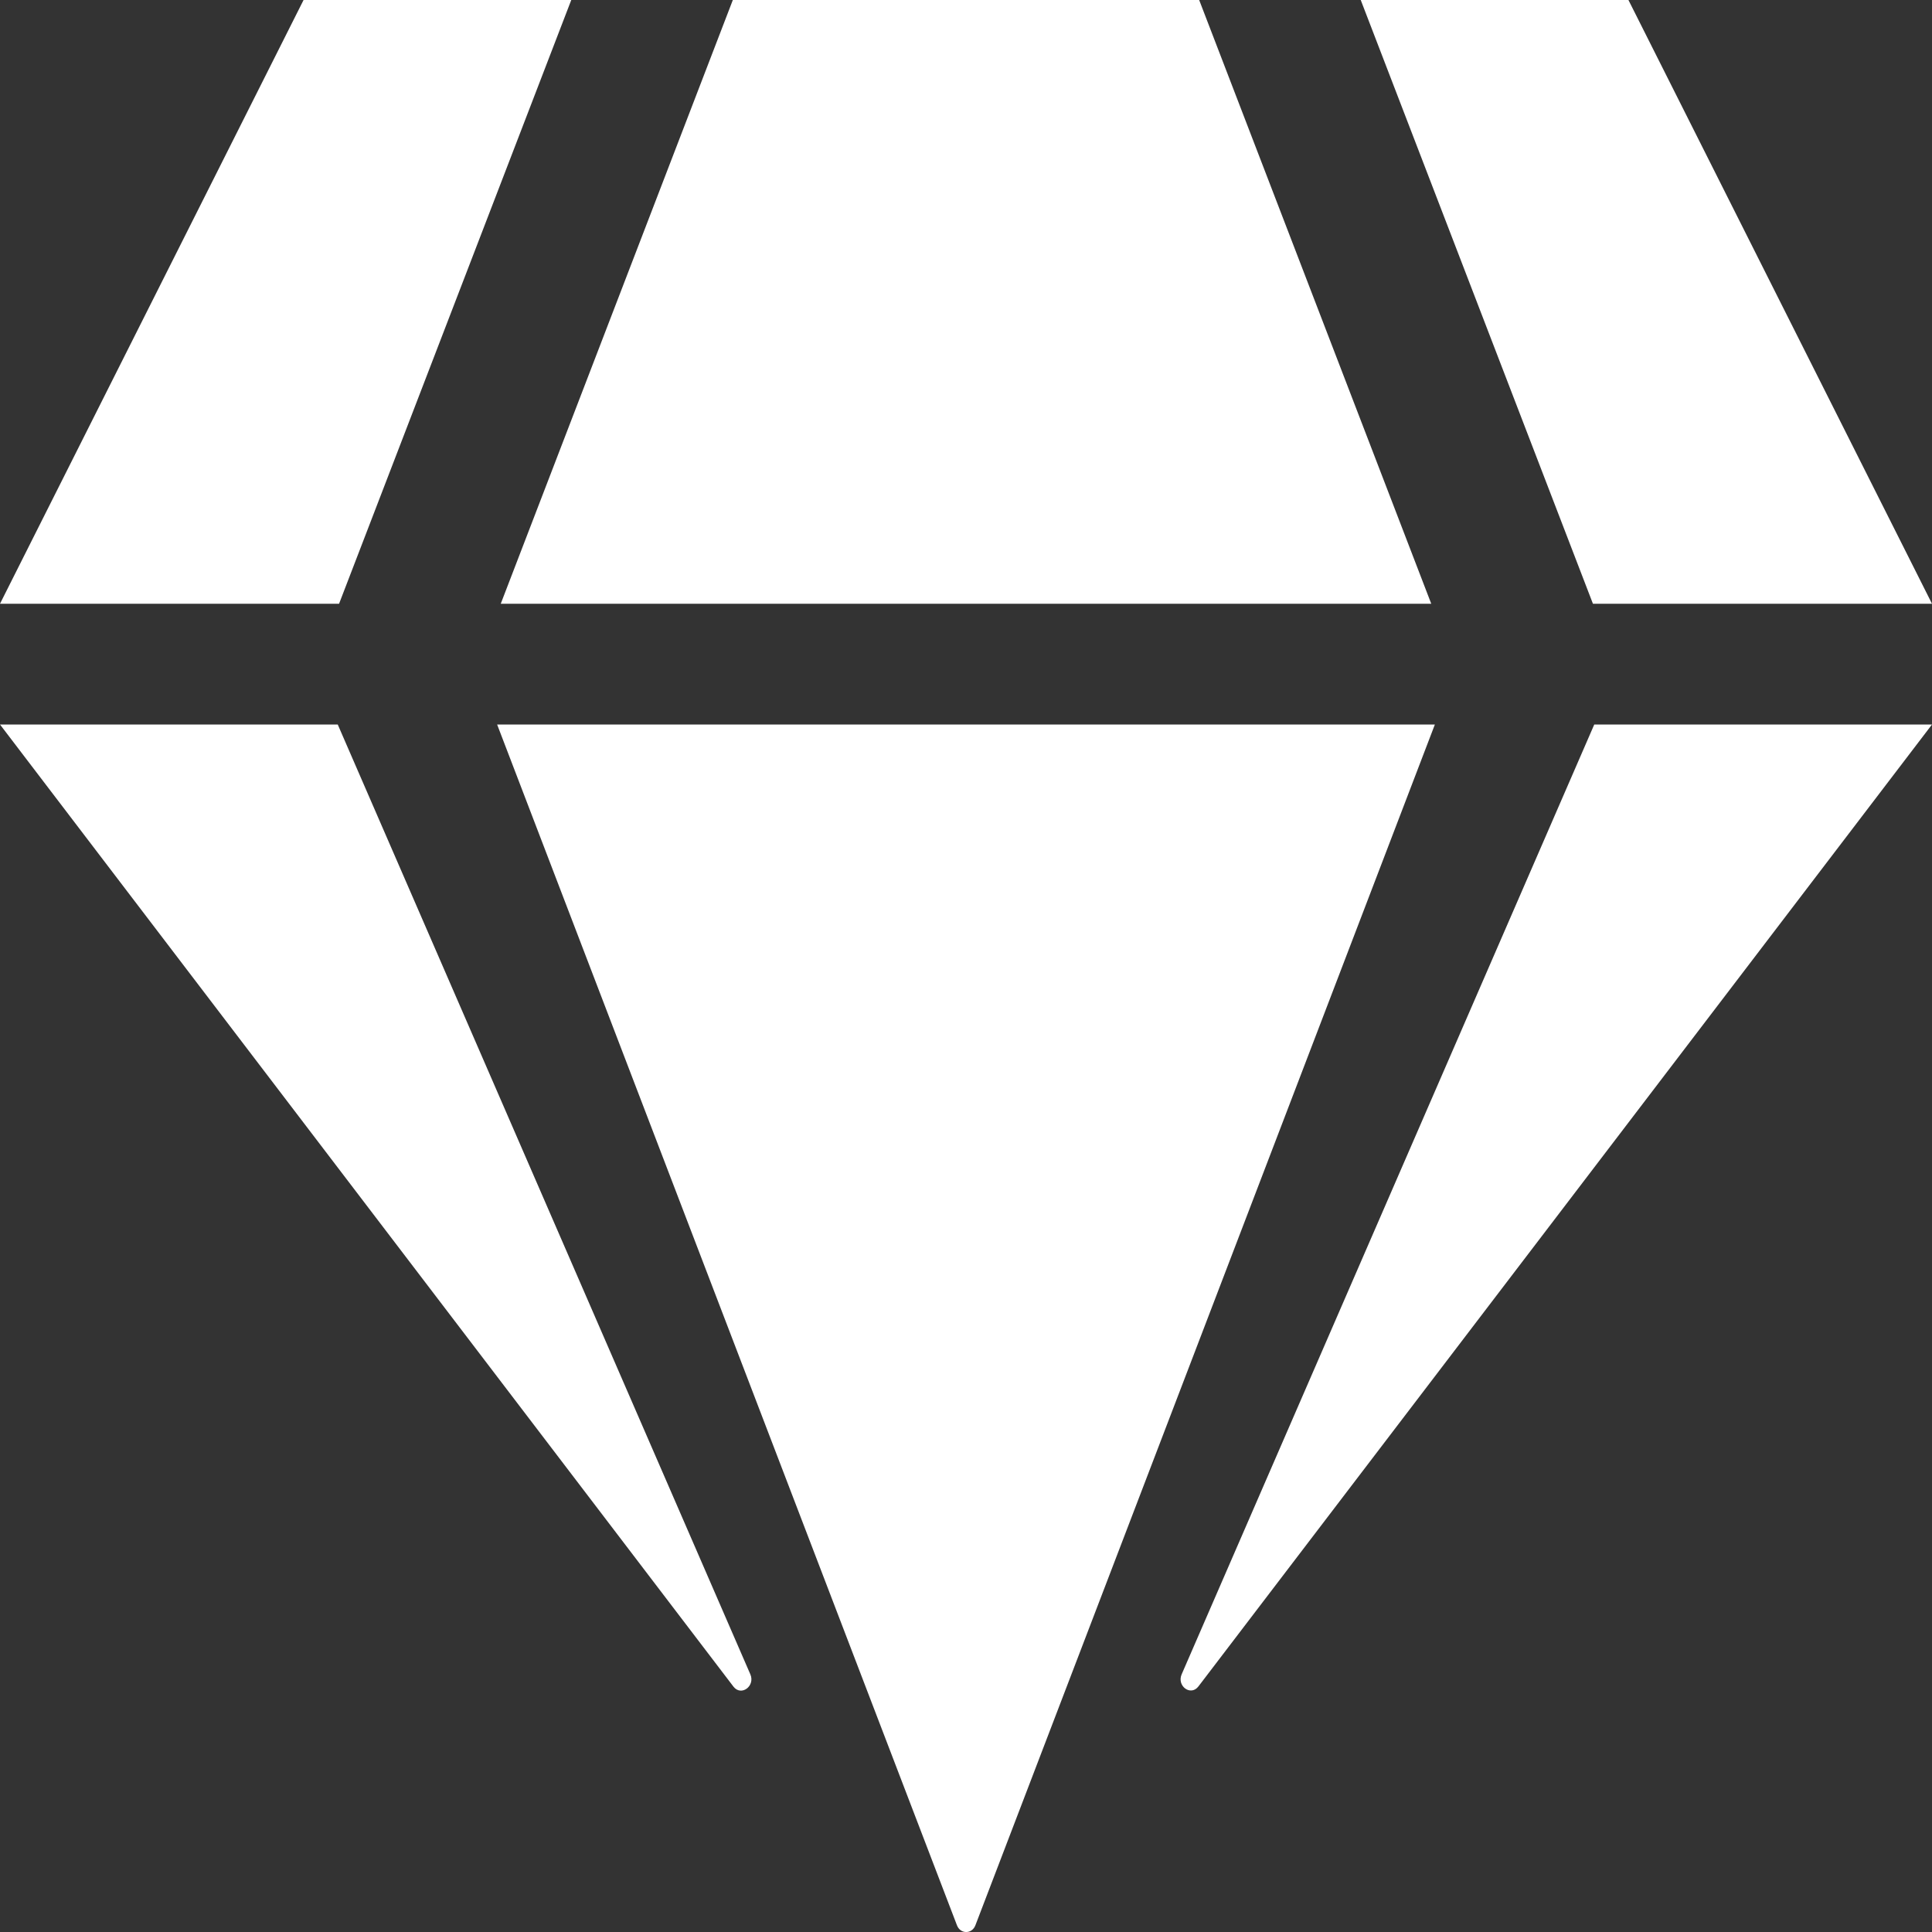 <svg width="16" height="16" viewBox="0 0 16 16" fill="none" xmlns="http://www.w3.org/2000/svg">
<rect x="0" y="0" width="16" height="16" fill="#333333" stroke="none"/>
<path id="Vector" d="M13.486 0L16 5H13.192L11.269 0H13.486ZM9.931 0L11.853 5H4.147L6.069 0H9.931ZM2.514 0H4.731L2.808 5H0L2.514 0ZM0 6H2.797L6.214 13.866C6.256 13.963 6.139 14.05 6.075 13.969L0 6ZM4.117 6H11.883L8.078 15.944C8.05 16.019 7.953 16.019 7.925 15.944L4.117 6ZM9.786 13.866L13.203 6H16L9.925 13.966C9.861 14.05 9.744 13.963 9.786 13.866Z" fill="white"/>
</svg>
